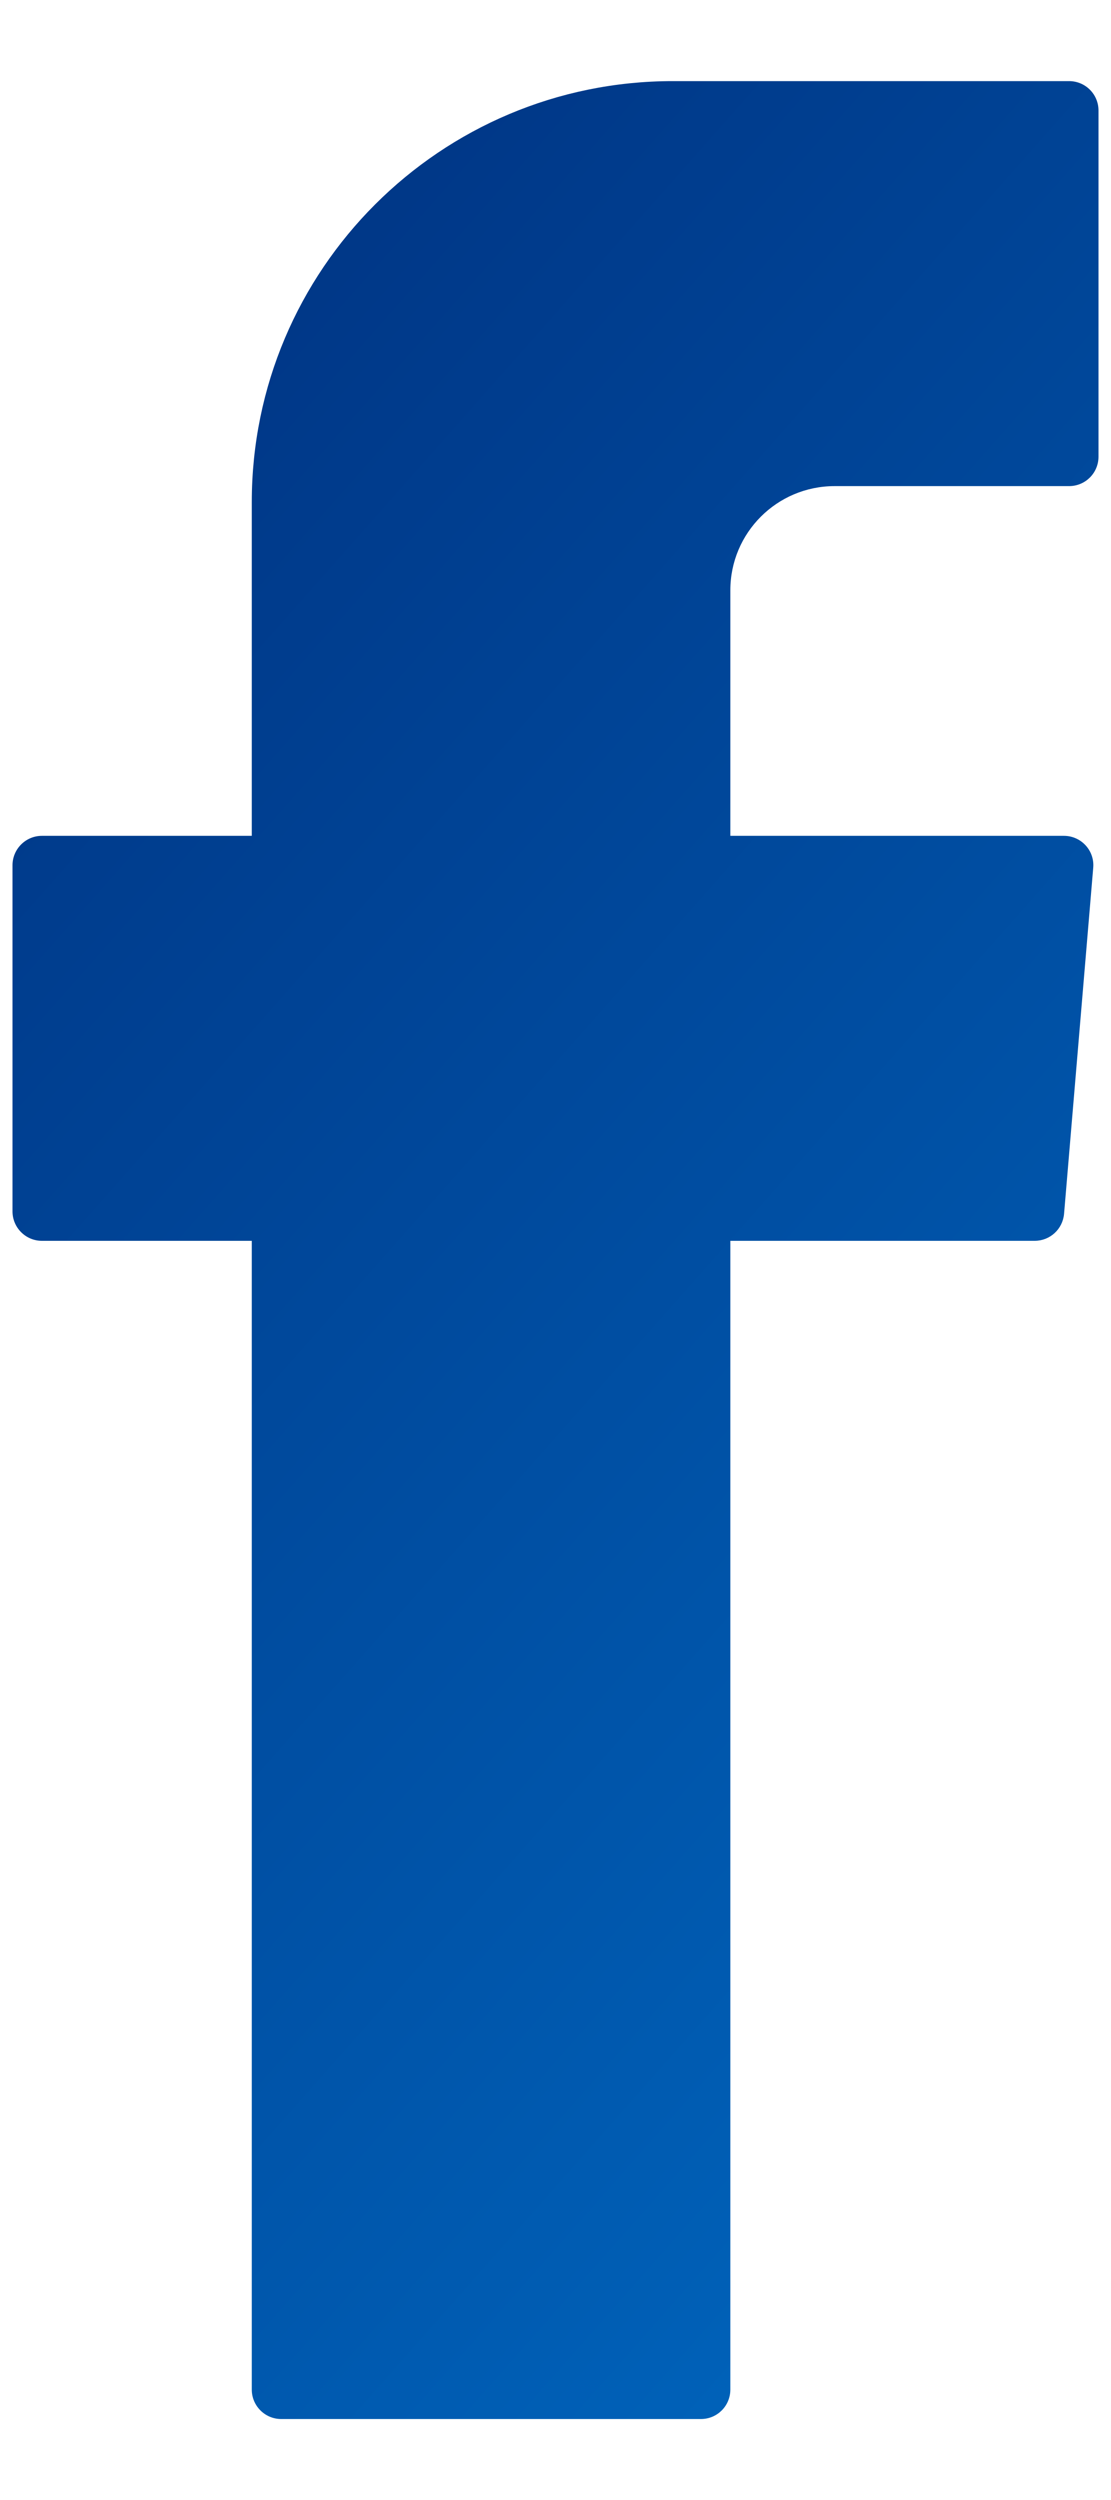 <svg width="8" height="18" viewBox="0 0 8 18" fill="none" xmlns="http://www.w3.org/2000/svg">
<path d="M7.698 0.584H4.845C3.171 0.584 1.813 1.941 1.813 3.615V6.018H0.302C0.185 6.018 0.09 6.113 0.09 6.23V8.722C0.09 8.839 0.185 8.934 0.302 8.934H1.813V9.067V17.205C1.813 17.322 1.908 17.417 2.025 17.417H5.047C5.165 17.417 5.259 17.322 5.259 17.205V8.934H7.45C7.561 8.934 7.652 8.85 7.662 8.74L7.872 6.248C7.883 6.124 7.785 6.018 7.661 6.018H5.259V4.25C5.259 3.836 5.595 3.5 6.01 3.5H7.698C7.816 3.5 7.91 3.405 7.91 3.288V0.796C7.91 0.678 7.815 0.584 7.698 0.584Z" fill="url(#paint0_linear_9_2736)"/>
<defs>
<linearGradient id="paint0_linear_9_2736" x1="-9.804" y1="-3.983" x2="18.562" y2="21.128" gradientUnits="userSpaceOnUse">
<stop stop-color="#000C55"/>
<stop offset="1" stop-color="#008BE9"/>
</linearGradient>
</defs>
</svg>
